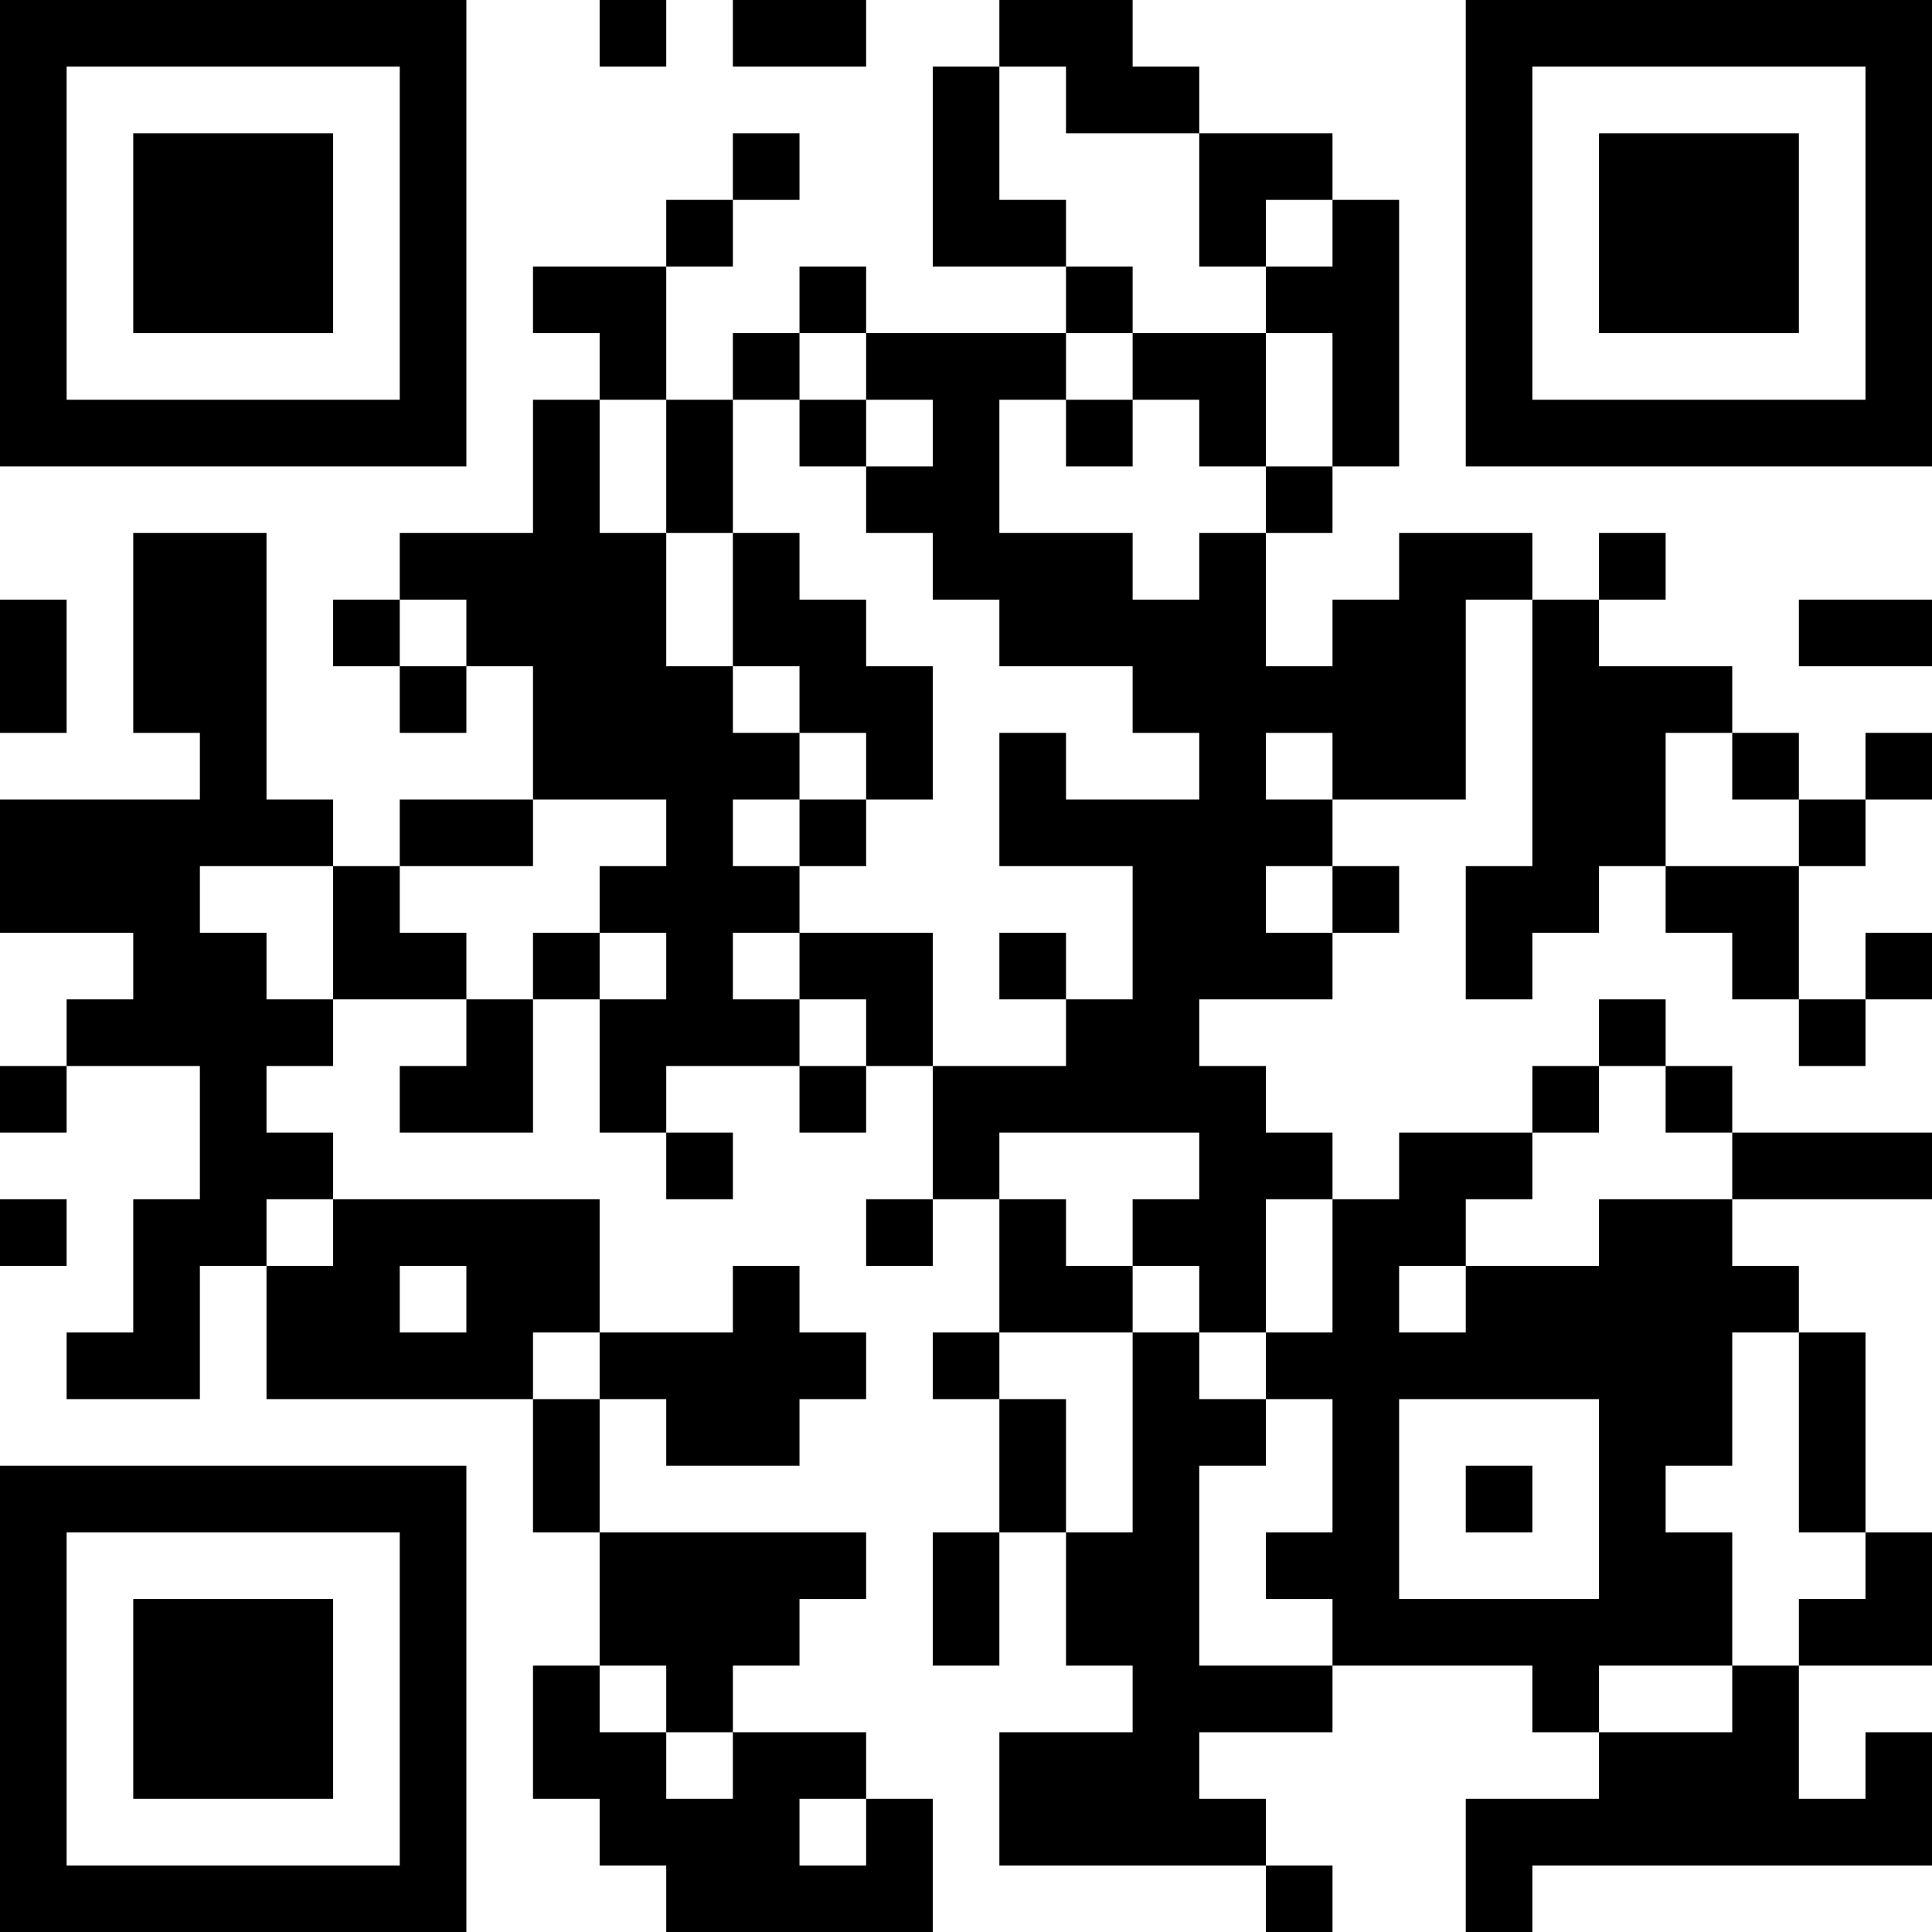 <?xml version="1.0" encoding="UTF-8"?>
<svg xmlns="http://www.w3.org/2000/svg" version="1.1" width="200" height="200" viewBox="0 0 200 200"><rect x="0" y="0" width="200" height="200" fill="#ffffff"/><g transform="scale(6.897)"><g transform="translate(0,0)"><path fill-rule="evenodd" d="M9 0L9 1L10 1L10 0ZM11 0L11 1L13 1L13 0ZM15 0L15 1L14 1L14 4L16 4L16 5L13 5L13 4L12 4L12 5L11 5L11 6L10 6L10 4L11 4L11 3L12 3L12 2L11 2L11 3L10 3L10 4L8 4L8 5L9 5L9 6L8 6L8 8L6 8L6 9L5 9L5 10L6 10L6 11L7 11L7 10L8 10L8 12L6 12L6 13L5 13L5 12L4 12L4 8L2 8L2 11L3 11L3 12L0 12L0 14L2 14L2 15L1 15L1 16L0 16L0 17L1 17L1 16L3 16L3 18L2 18L2 20L1 20L1 21L3 21L3 19L4 19L4 21L8 21L8 23L9 23L9 25L8 25L8 27L9 27L9 28L10 28L10 29L14 29L14 27L13 27L13 26L11 26L11 25L12 25L12 24L13 24L13 23L9 23L9 21L10 21L10 22L12 22L12 21L13 21L13 20L12 20L12 19L11 19L11 20L9 20L9 18L5 18L5 17L4 17L4 16L5 16L5 15L7 15L7 16L6 16L6 17L8 17L8 15L9 15L9 17L10 17L10 18L11 18L11 17L10 17L10 16L12 16L12 17L13 17L13 16L14 16L14 18L13 18L13 19L14 19L14 18L15 18L15 20L14 20L14 21L15 21L15 23L14 23L14 25L15 25L15 23L16 23L16 25L17 25L17 26L15 26L15 28L19 28L19 29L20 29L20 28L19 28L19 27L18 27L18 26L20 26L20 25L23 25L23 26L24 26L24 27L22 27L22 29L23 29L23 28L29 28L29 26L28 26L28 27L27 27L27 25L29 25L29 23L28 23L28 20L27 20L27 19L26 19L26 18L29 18L29 17L26 17L26 16L25 16L25 15L24 15L24 16L23 16L23 17L21 17L21 18L20 18L20 17L19 17L19 16L18 16L18 15L20 15L20 14L21 14L21 13L20 13L20 12L22 12L22 9L23 9L23 13L22 13L22 15L23 15L23 14L24 14L24 13L25 13L25 14L26 14L26 15L27 15L27 16L28 16L28 15L29 15L29 14L28 14L28 15L27 15L27 13L28 13L28 12L29 12L29 11L28 11L28 12L27 12L27 11L26 11L26 10L24 10L24 9L25 9L25 8L24 8L24 9L23 9L23 8L21 8L21 9L20 9L20 10L19 10L19 8L20 8L20 7L21 7L21 3L20 3L20 2L18 2L18 1L17 1L17 0ZM15 1L15 3L16 3L16 4L17 4L17 5L16 5L16 6L15 6L15 8L17 8L17 9L18 9L18 8L19 8L19 7L20 7L20 5L19 5L19 4L20 4L20 3L19 3L19 4L18 4L18 2L16 2L16 1ZM12 5L12 6L11 6L11 8L10 8L10 6L9 6L9 8L10 8L10 10L11 10L11 11L12 11L12 12L11 12L11 13L12 13L12 14L11 14L11 15L12 15L12 16L13 16L13 15L12 15L12 14L14 14L14 16L16 16L16 15L17 15L17 13L15 13L15 11L16 11L16 12L18 12L18 11L17 11L17 10L15 10L15 9L14 9L14 8L13 8L13 7L14 7L14 6L13 6L13 5ZM17 5L17 6L16 6L16 7L17 7L17 6L18 6L18 7L19 7L19 5ZM12 6L12 7L13 7L13 6ZM11 8L11 10L12 10L12 11L13 11L13 12L12 12L12 13L13 13L13 12L14 12L14 10L13 10L13 9L12 9L12 8ZM0 9L0 11L1 11L1 9ZM6 9L6 10L7 10L7 9ZM27 9L27 10L29 10L29 9ZM19 11L19 12L20 12L20 11ZM25 11L25 13L27 13L27 12L26 12L26 11ZM8 12L8 13L6 13L6 14L7 14L7 15L8 15L8 14L9 14L9 15L10 15L10 14L9 14L9 13L10 13L10 12ZM3 13L3 14L4 14L4 15L5 15L5 13ZM19 13L19 14L20 14L20 13ZM15 14L15 15L16 15L16 14ZM24 16L24 17L23 17L23 18L22 18L22 19L21 19L21 20L22 20L22 19L24 19L24 18L26 18L26 17L25 17L25 16ZM15 17L15 18L16 18L16 19L17 19L17 20L15 20L15 21L16 21L16 23L17 23L17 20L18 20L18 21L19 21L19 22L18 22L18 25L20 25L20 24L19 24L19 23L20 23L20 21L19 21L19 20L20 20L20 18L19 18L19 20L18 20L18 19L17 19L17 18L18 18L18 17ZM0 18L0 19L1 19L1 18ZM4 18L4 19L5 19L5 18ZM6 19L6 20L7 20L7 19ZM8 20L8 21L9 21L9 20ZM26 20L26 22L25 22L25 23L26 23L26 25L24 25L24 26L26 26L26 25L27 25L27 24L28 24L28 23L27 23L27 20ZM21 21L21 24L24 24L24 21ZM22 22L22 23L23 23L23 22ZM9 25L9 26L10 26L10 27L11 27L11 26L10 26L10 25ZM12 27L12 28L13 28L13 27ZM0 0L0 7L7 7L7 0ZM1 1L1 6L6 6L6 1ZM2 2L2 5L5 5L5 2ZM22 0L22 7L29 7L29 0ZM23 1L23 6L28 6L28 1ZM24 2L24 5L27 5L27 2ZM0 22L0 29L7 29L7 22ZM1 23L1 28L6 28L6 23ZM2 24L2 27L5 27L5 24Z" fill="#000000"/></g></g></svg>
